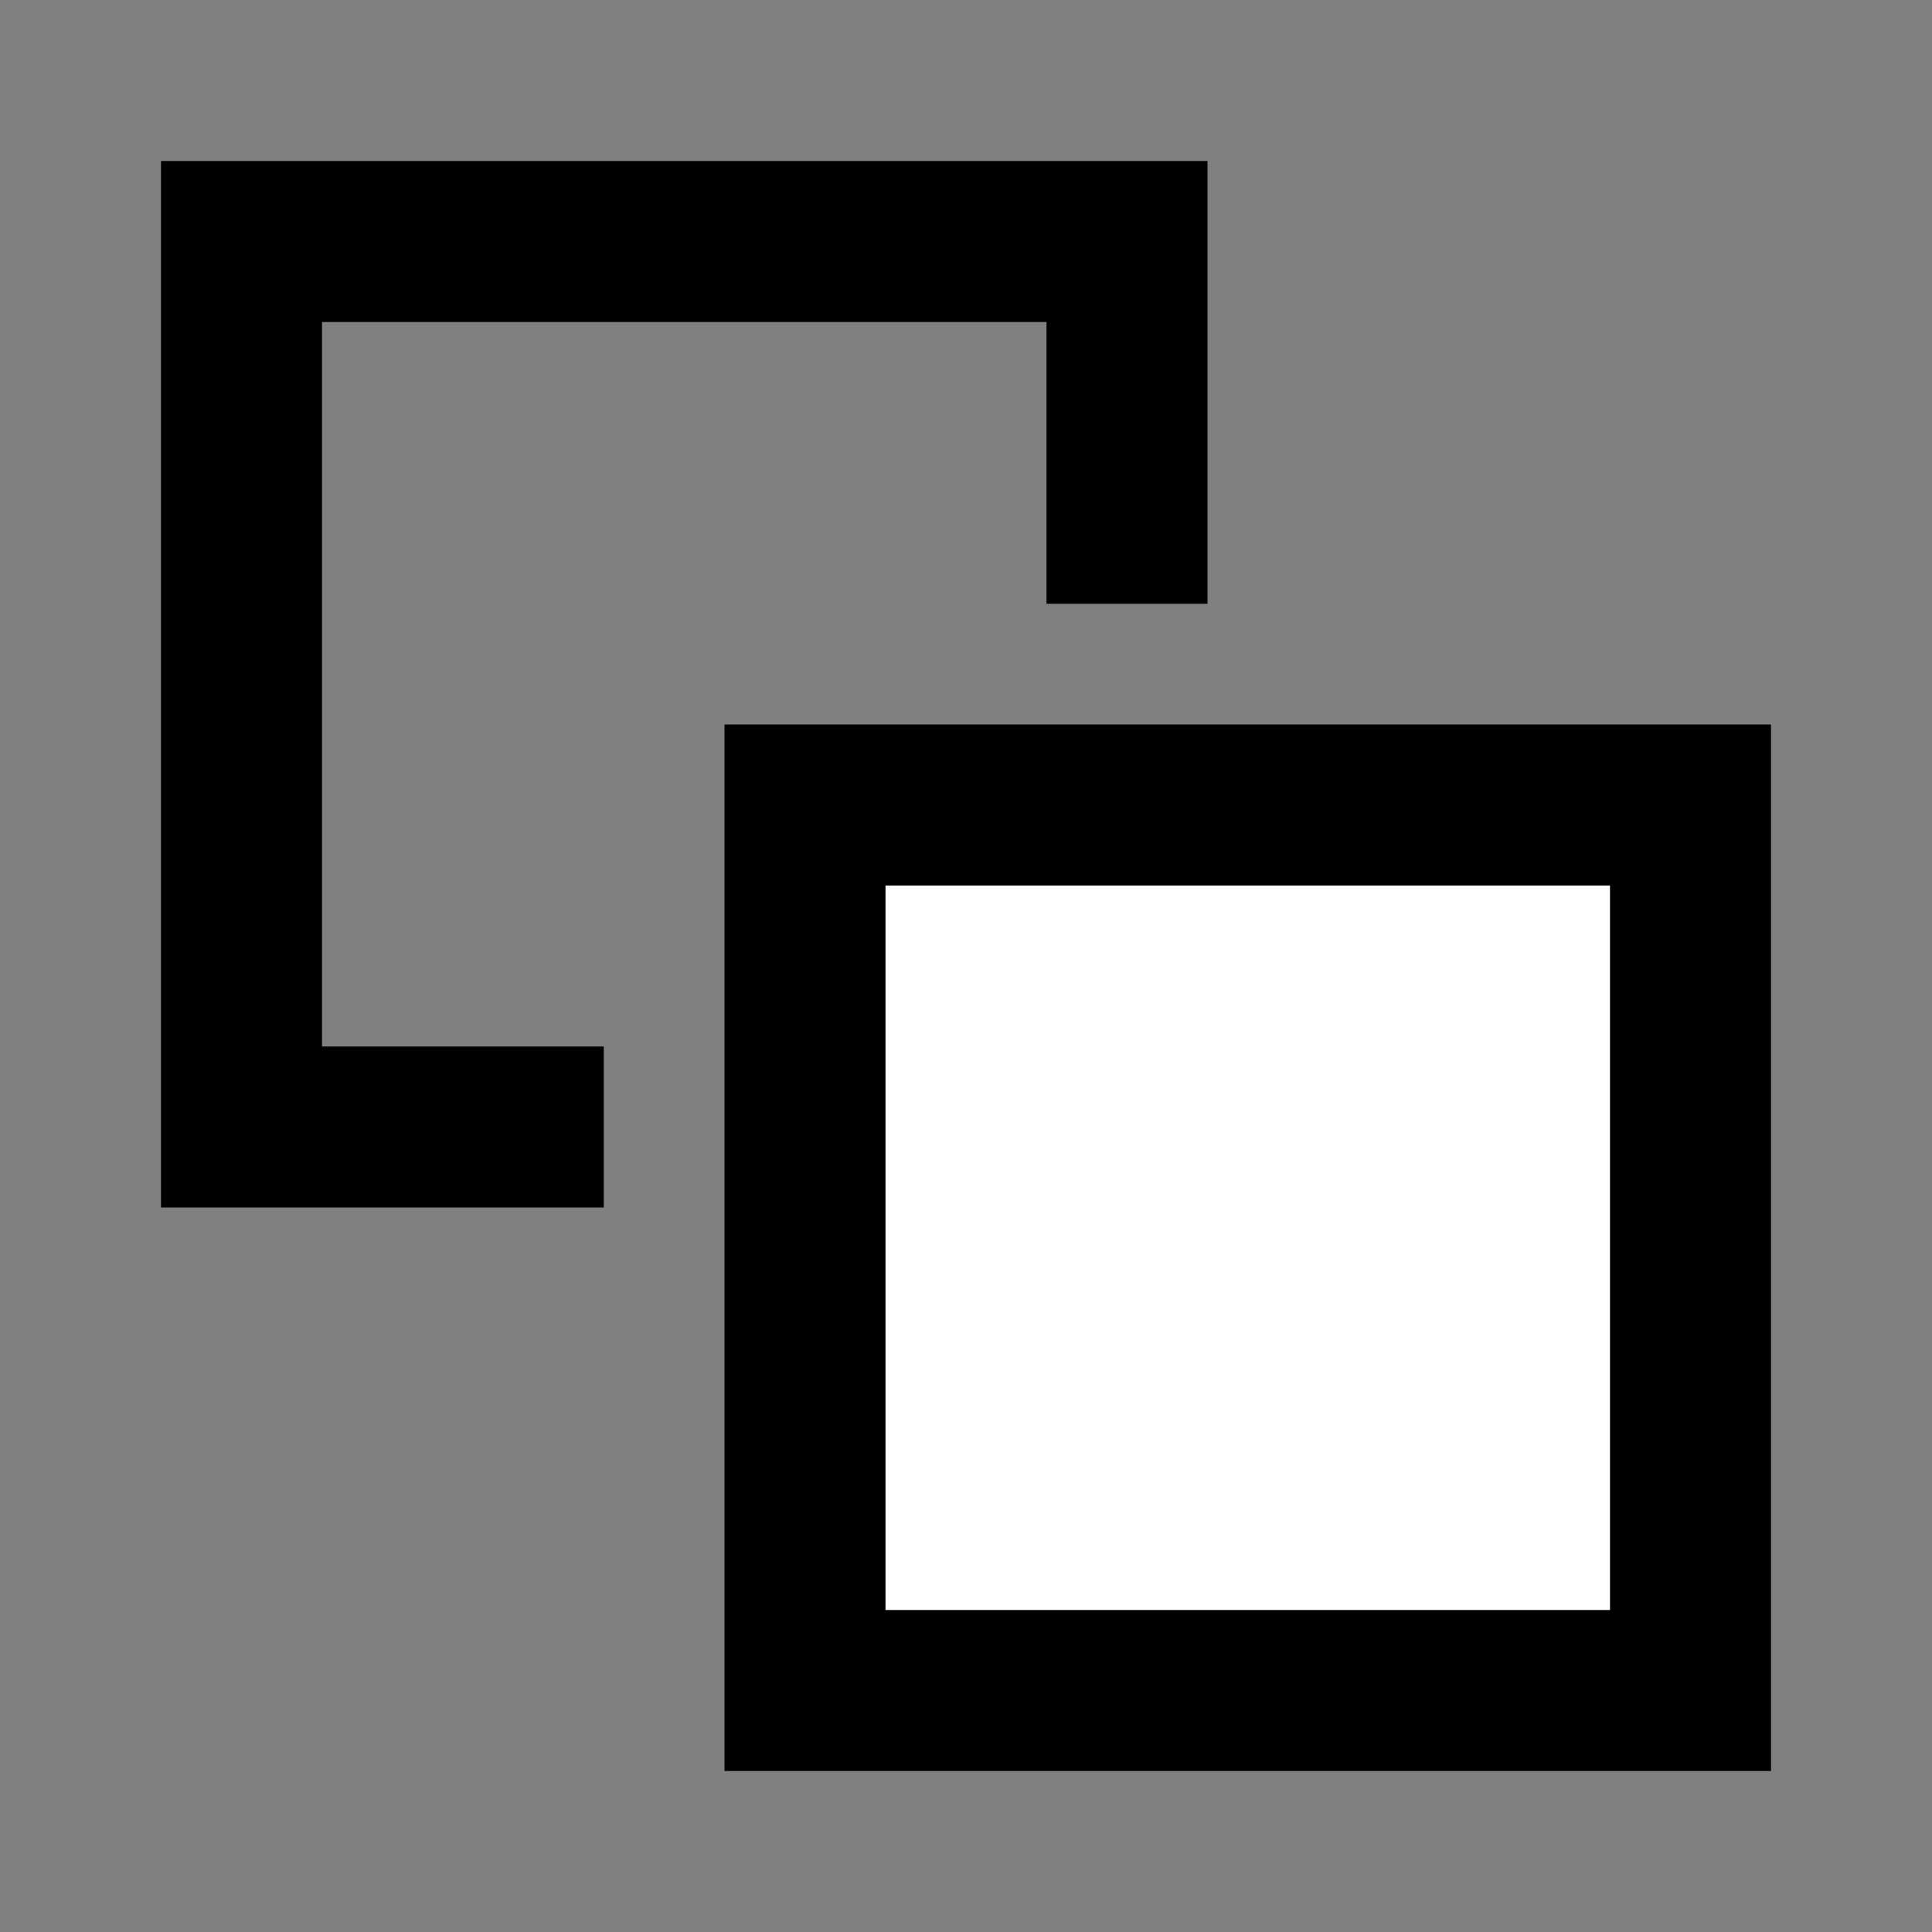<svg width="24" height="24" viewBox="0 0 24 24" fill="none" xmlns="http://www.w3.org/2000/svg">
<rect x="0" y="0" width="24" height="24" fill="#808080" stroke="none"/>
<g id="copy">
<rect id="fill1" x="10" y="10" width="11" height="11" fill="white"/>
<path id="stroke1" d="M10 10H21V21H10V10Z" stroke="black" stroke-width="2" stroke-linecap="square"/>
<path id="stroke2" d="M14 6.5V3L3 3L3 14H6.5" stroke="black" stroke-width="2" stroke-linecap="square"/>
</g>
</svg>
